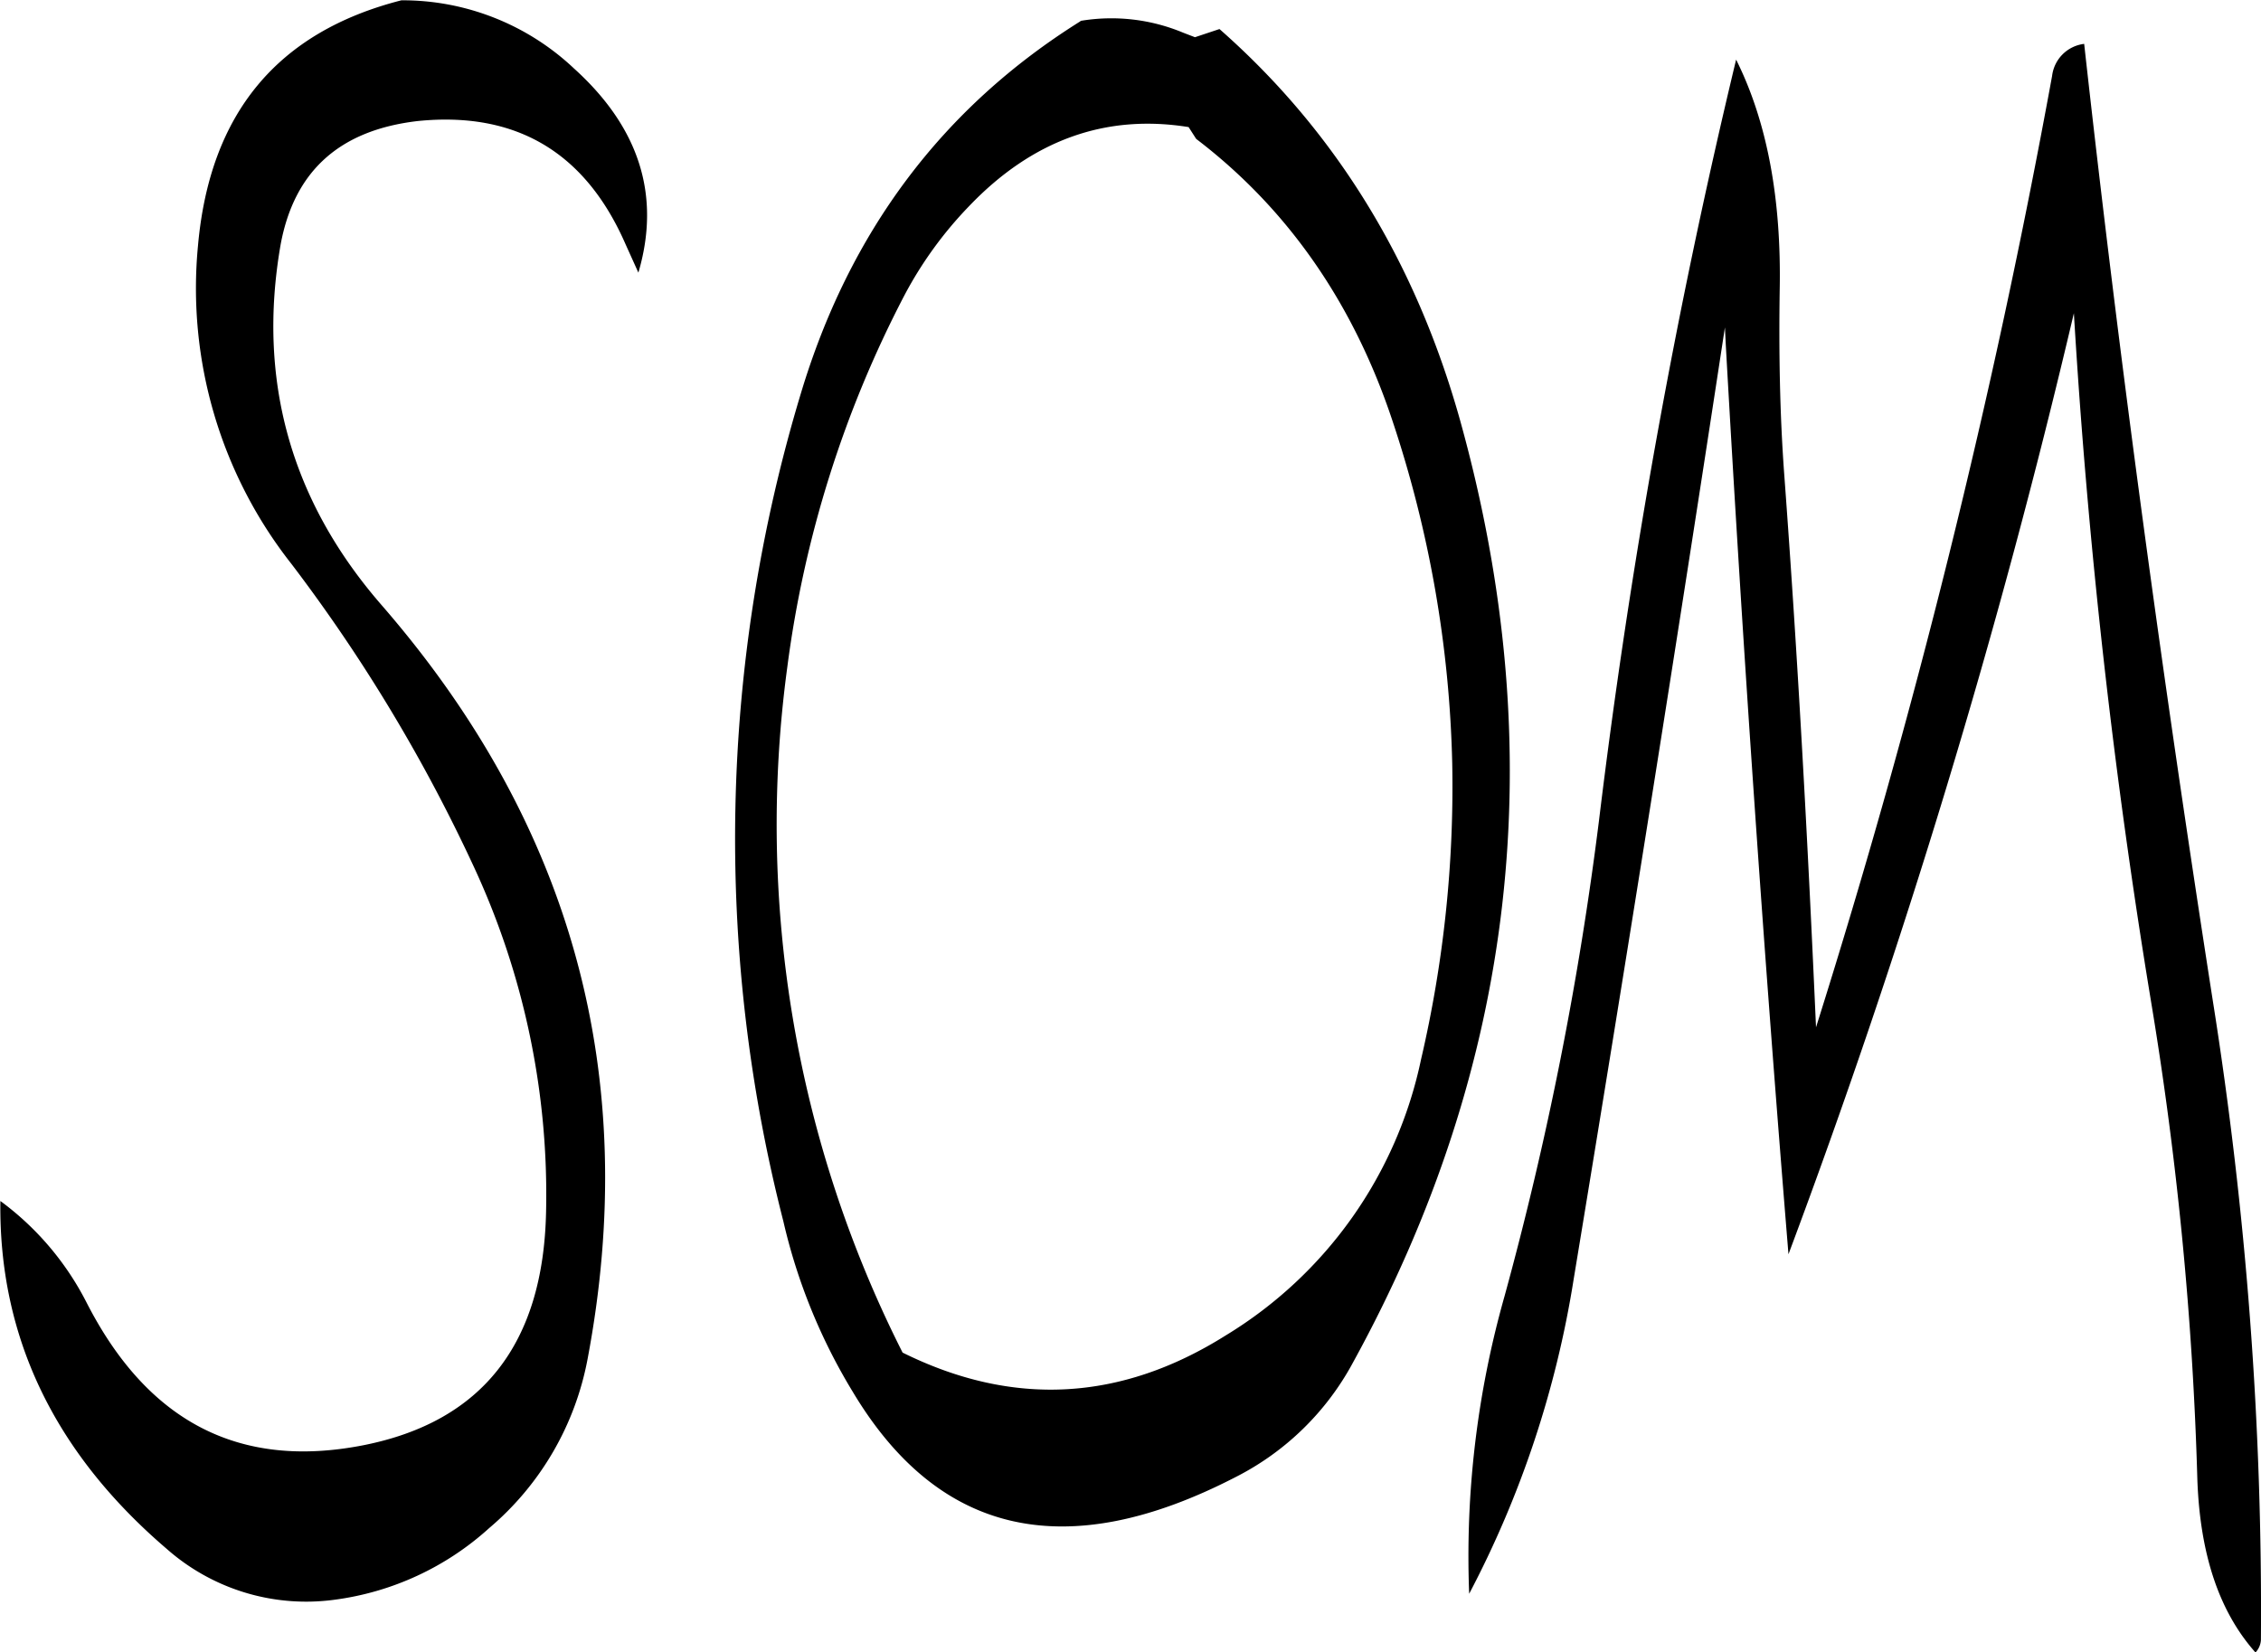 <svg id="Layer_1" data-name="Layer 1" xmlns="http://www.w3.org/2000/svg" viewBox="0 0 298.82 218.4"><defs><style>.cls-1{fill-rule:evenodd;}</style></defs><path class="cls-1" d="M305.4,203.76l1,1.56c12.12,9.24,20.76,21.72,25.92,37.2a154,154,0,0,1,7.92,45.36A158.8,158.8,0,0,1,336.12,327a56.16,56.16,0,0,1-25.8,36.48c-13.92,8.76-28.2,9.48-42.72,2.28a154.73,154.73,0,0,1-15.24-90.6A147.21,147.21,0,0,1,267.84,226a51.66,51.66,0,0,1,8.52-11.76C284.76,205.44,294.48,202,305.4,203.76Zm-14.28-14q-27.36,17.1-37,49.32a203.67,203.67,0,0,0-2.28,109.32A76.14,76.14,0,0,0,261,370.92q17.1,28.62,50.64,11.28a36.2,36.2,0,0,0,15.48-15.12q32.4-59,14.16-124.56-8.82-31.5-31.8-51.72l-2.16.72-1.08.36-1.56-.6A24.62,24.62,0,0,0,291.12,189.72ZM201.36,187c-16.44,4.2-25.32,15-26.88,32.4a58.91,58.91,0,0,0,12.36,42.12A216.38,216.38,0,0,1,211,301.68a102.9,102.9,0,0,1,9.48,45.48c-.36,17.4-8.4,27.72-24.12,30.84-16.44,3.24-28.56-3.12-36.6-18.84a38.19,38.19,0,0,0-11.4-13.44c-.24,17.88,7.08,33.24,22,46a27.84,27.84,0,0,0,22.08,6.72,37.75,37.75,0,0,0,20.52-9.48,38.59,38.59,0,0,0,13-22.32q10.62-56.16-27.24-99.72c-12-13.8-16.44-29.76-13.32-47.64,1.8-9.72,7.8-15.12,18.12-16.32,13.08-1.32,22.2,4.2,27.48,16.32l1.68,3.72c3-10.2.12-19.2-8.52-27A33,33,0,0,0,201.36,187ZM419.52,197a1040.31,1040.31,0,0,1-31.2,125.76c-1.08-24.48-2.4-48.84-4.2-73.08-.6-8.16-.72-16.32-.6-24.36.24-12.12-1.68-22.32-5.76-30.48a889.33,889.33,0,0,0-18.12,100.56,448.33,448.33,0,0,1-12.48,62.88,126.08,126.08,0,0,0-4.68,39.36,134.31,134.31,0,0,0,13.8-41.52q10.44-63.18,20-125.88l.12,2.4q3.42,60.84,8.28,120.12A1022.6,1022.6,0,0,0,422.4,228.36a882.25,882.25,0,0,0,10.2,91,466.19,466.19,0,0,1,6.12,63.24c.36,9.84,2.88,17.4,7.68,22.8a2.59,2.59,0,0,0,.72-1.68,514.51,514.51,0,0,0-6.36-84.48c-6.6-42.36-12.36-84.6-17-126.48A4.85,4.85,0,0,0,419.52,197Z" transform="translate(-148.31 -186.96)"/></svg>